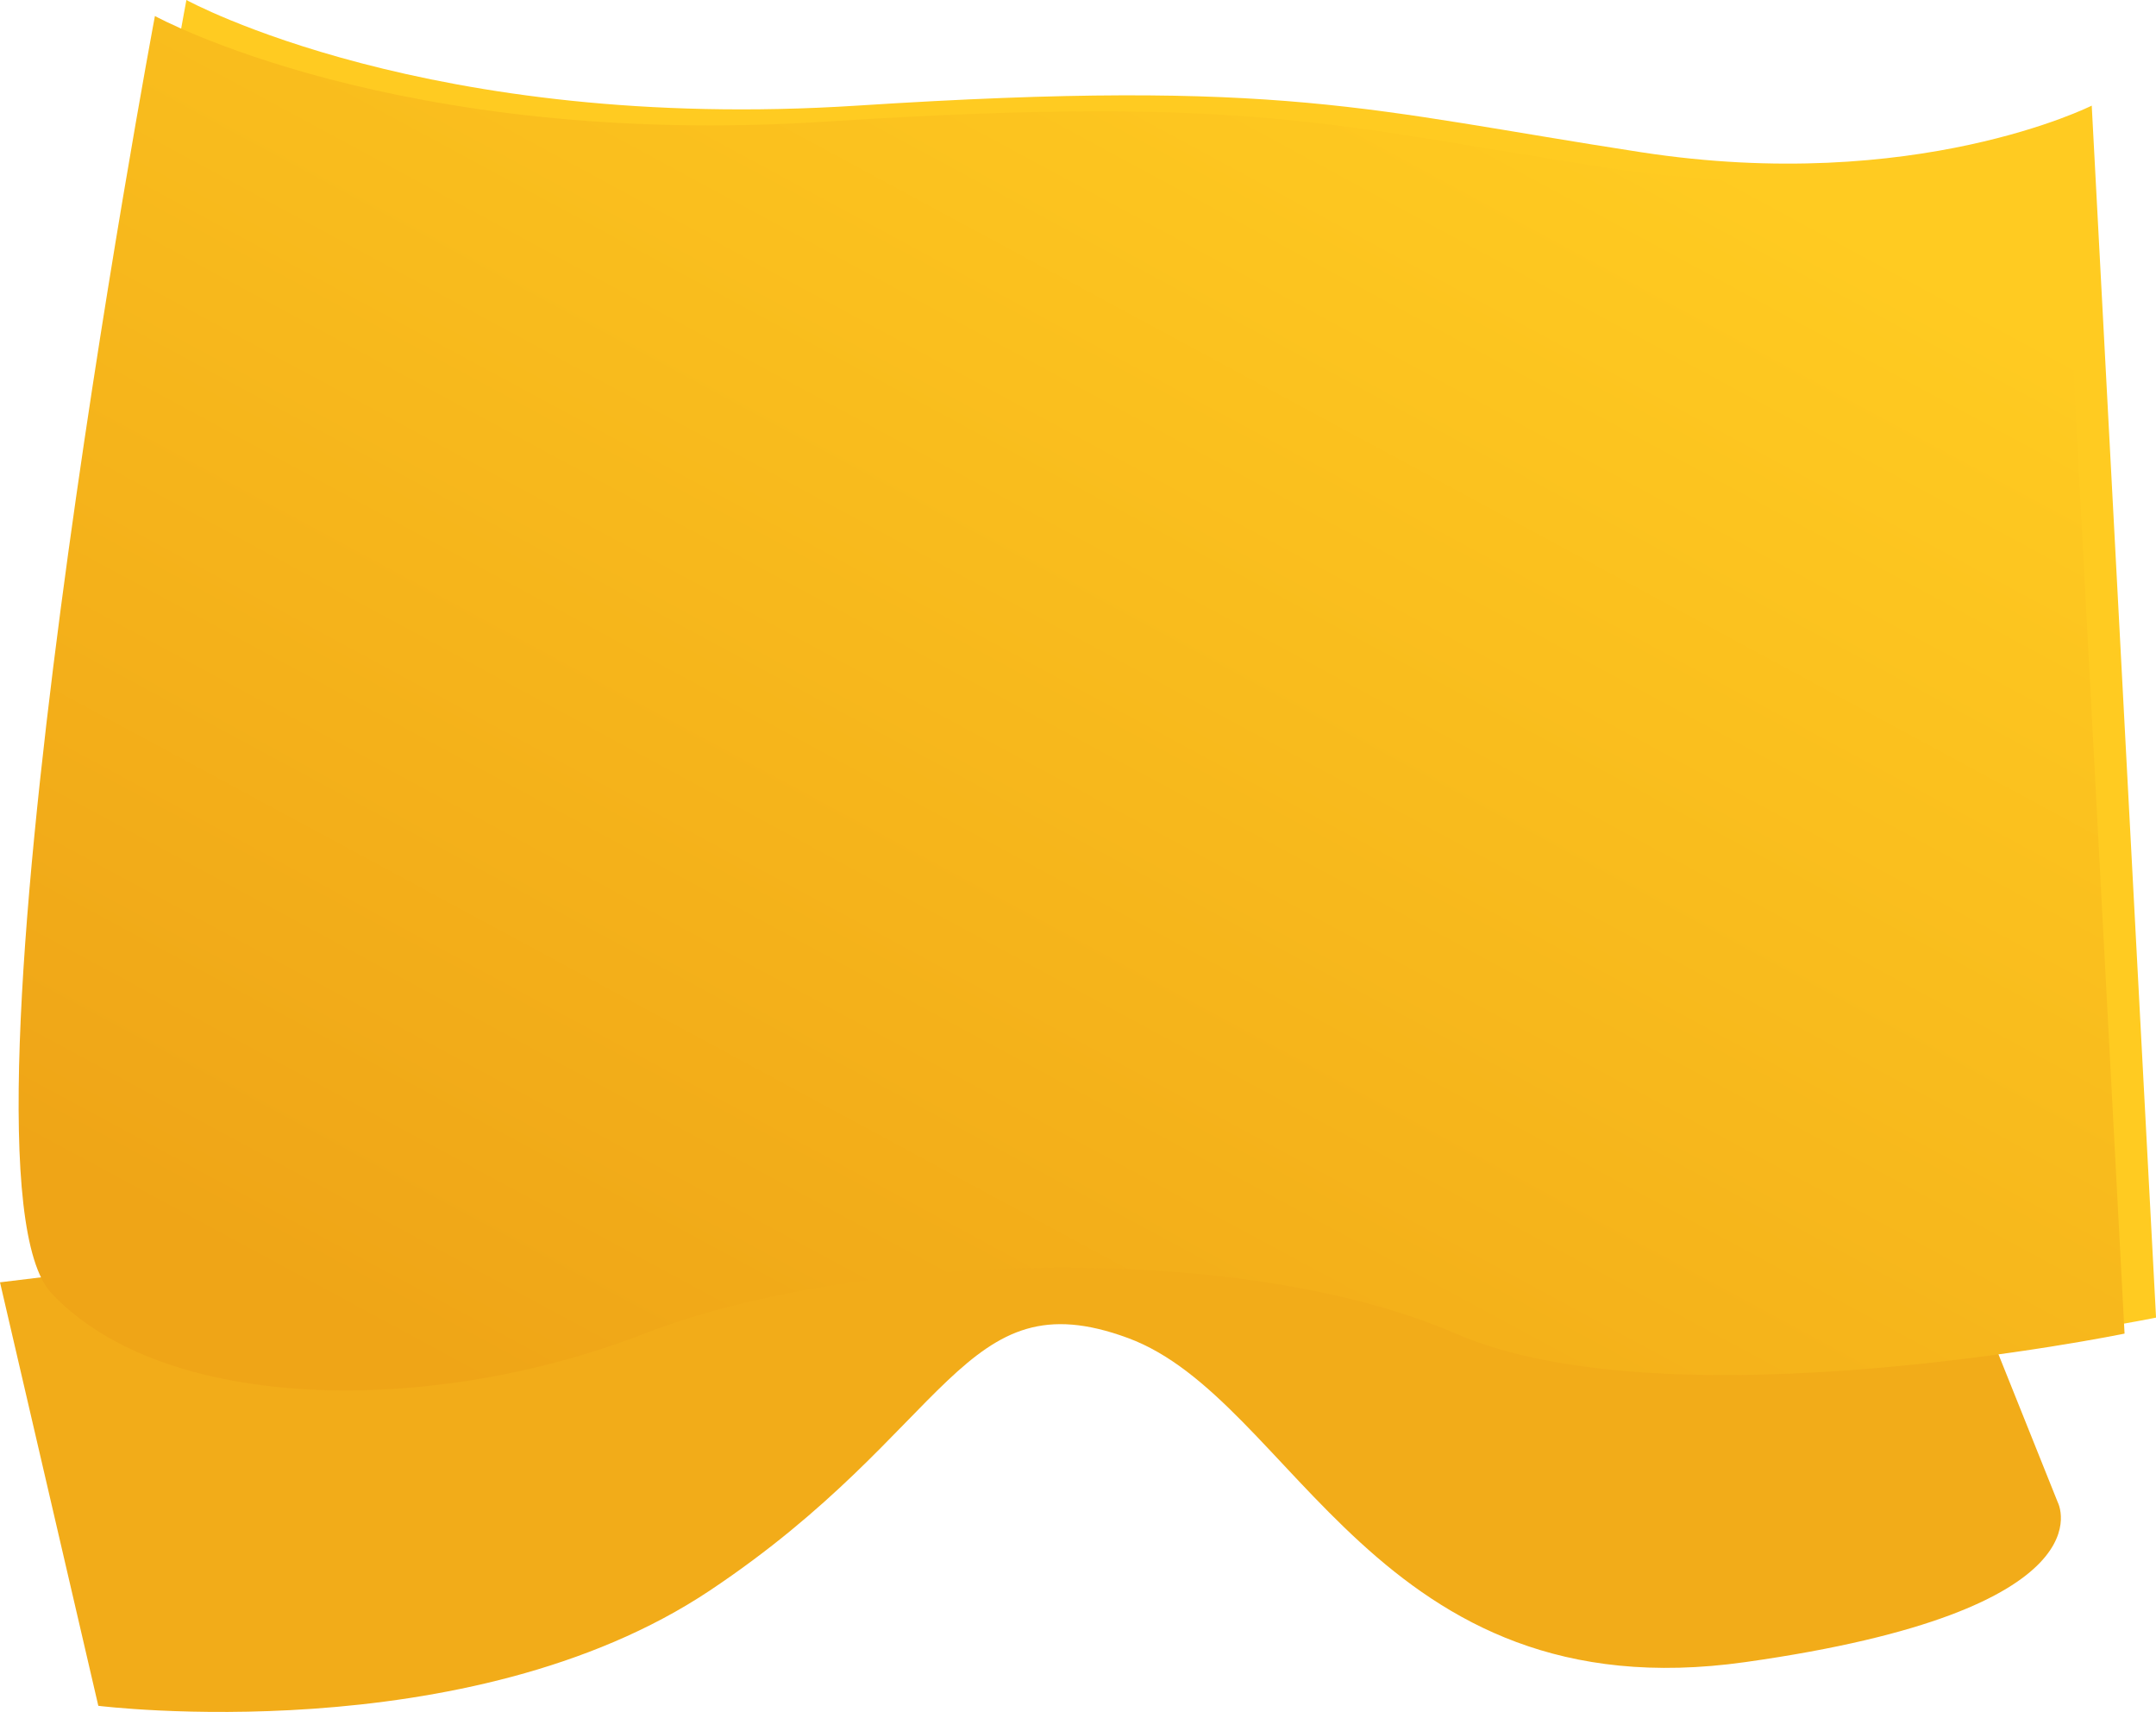 <svg xmlns="http://www.w3.org/2000/svg" xmlns:xlink="http://www.w3.org/1999/xlink" viewBox="0 0 1697.96 1348.13"><defs><style>.cls-1{fill:#f2ac19;}.cls-2{fill:#ffcb21;}.cls-3{fill:url(#linear-gradient);}</style><linearGradient id="linear-gradient" x1="1.31" y1="1347.53" x2="1.99" y2="1348.36" gradientTransform="matrix(1657.89, 0, 0, -1081.95, -1910.67, 1459000.81)" gradientUnits="userSpaceOnUse"><stop offset="0" stop-color="#efa517"/><stop offset="1" stop-color="#ffcb21"/></linearGradient></defs><g id="Layer_2" data-name="Layer 2"><g id="Layer_1-2" data-name="Layer 1"><path id="Path_28" data-name="Path 28" class="cls-1" d="M77.43,1343.31s290.9,36.4,481.57-90.77,198.47-247.11,329.32-198.87,195.27,296.22,486.17,255.22S1620.58,1183,1620.58,1183L1479.13,830,0,1009.81Z"/><path id="Path_7" data-name="Path 7" class="cls-2" d="M146.8,0S337.47,104.91,675,83.18s401.54,3.5,617.62,36.72,354.73-36.72,354.73-36.72L1698,1037.6s-357.53,73.43-526.79,0-472-64.95-638.83,0-377.54,63.19-467-31.73S146.8,0,146.8,0Z"/><path id="Path_5" data-name="Path 5" class="cls-3" d="M122,12.61S312.71,117.52,650.23,95.79s401.55,3.5,617.62,36.71,354.73-36.71,354.73-36.71l50.62,954.41s-357.53,73.44-526.79,0-472-64.94-638.83,0-377.53,63.2-467-31.72S122,12.61,122,12.61Z"/></g></g></svg>